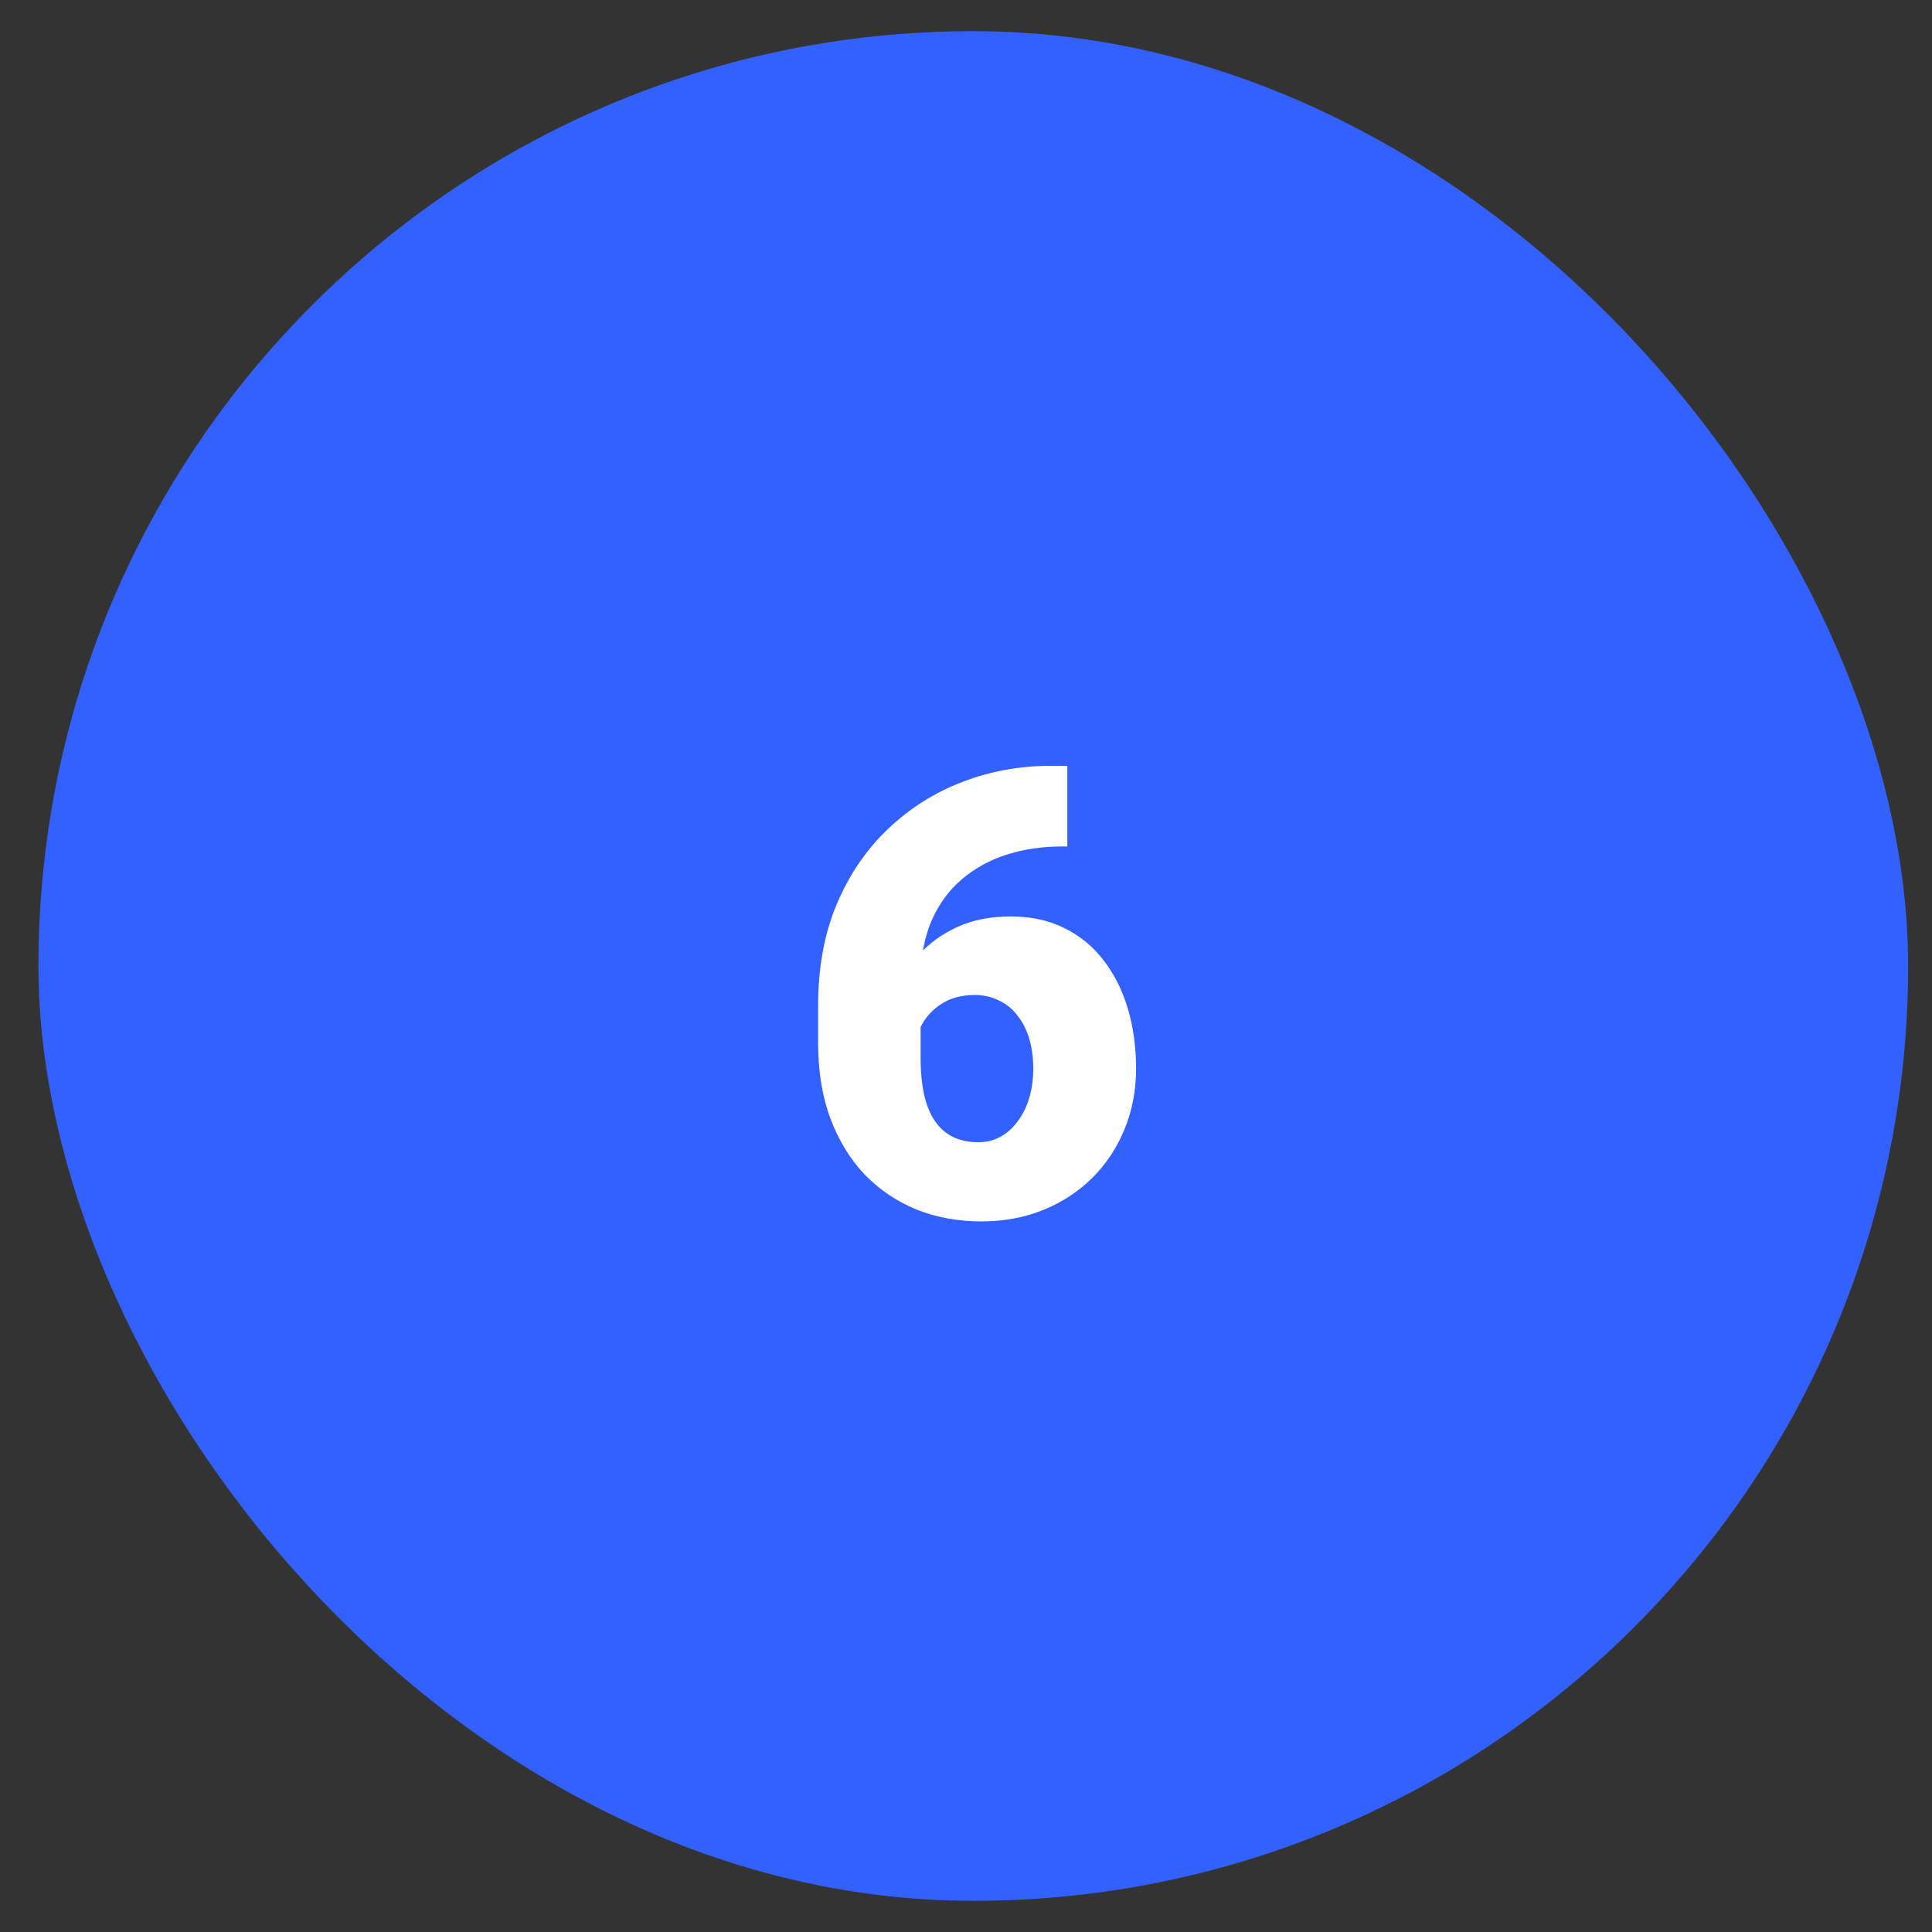 <svg width="31" height="31" viewBox="0 0 31 31" fill="none" xmlns="http://www.w3.org/2000/svg">
<rect x="0" y="0" width="31" height="31" fill="#333333" stroke="none"/>
<rect x="0.617" y="0.5" width="30" height="30" rx="15" fill="#3361FF"/>
<path d="M16.862 12.288H17.126V13.582H17.038C16.722 13.582 16.426 13.626 16.149 13.714C15.876 13.802 15.635 13.935 15.427 14.114C15.221 14.29 15.06 14.513 14.943 14.783C14.829 15.053 14.772 15.371 14.772 15.735V16.98C14.772 17.208 14.792 17.407 14.831 17.576C14.87 17.745 14.928 17.885 15.007 17.996C15.085 18.107 15.181 18.19 15.295 18.245C15.412 18.3 15.547 18.328 15.7 18.328C15.827 18.328 15.944 18.299 16.052 18.24C16.159 18.182 16.252 18.099 16.33 17.991C16.411 17.884 16.473 17.759 16.515 17.615C16.558 17.472 16.579 17.316 16.579 17.146C16.579 16.964 16.556 16.8 16.511 16.653C16.465 16.507 16.4 16.383 16.315 16.282C16.234 16.178 16.134 16.1 16.017 16.048C15.903 15.992 15.778 15.965 15.641 15.965C15.433 15.965 15.256 16.012 15.109 16.106C14.966 16.198 14.857 16.315 14.782 16.458C14.71 16.601 14.675 16.746 14.675 16.893L14.279 16.492C14.273 16.297 14.31 16.095 14.391 15.887C14.473 15.678 14.595 15.485 14.758 15.306C14.92 15.127 15.124 14.982 15.368 14.871C15.612 14.76 15.895 14.705 16.218 14.705C16.543 14.705 16.829 14.767 17.077 14.891C17.328 15.014 17.538 15.187 17.707 15.408C17.879 15.63 18.009 15.888 18.097 16.185C18.185 16.481 18.229 16.801 18.229 17.146C18.229 17.495 18.167 17.819 18.044 18.118C17.923 18.414 17.752 18.673 17.531 18.895C17.31 19.116 17.048 19.288 16.745 19.412C16.442 19.536 16.108 19.598 15.744 19.598C15.37 19.598 15.023 19.534 14.704 19.407C14.388 19.277 14.111 19.09 13.874 18.846C13.639 18.598 13.456 18.297 13.322 17.942C13.192 17.588 13.127 17.186 13.127 16.736V16.136C13.127 15.527 13.226 14.985 13.425 14.51C13.626 14.034 13.9 13.633 14.245 13.304C14.593 12.972 14.992 12.719 15.441 12.547C15.89 12.374 16.364 12.288 16.862 12.288Z" fill="white"/>
</svg>
